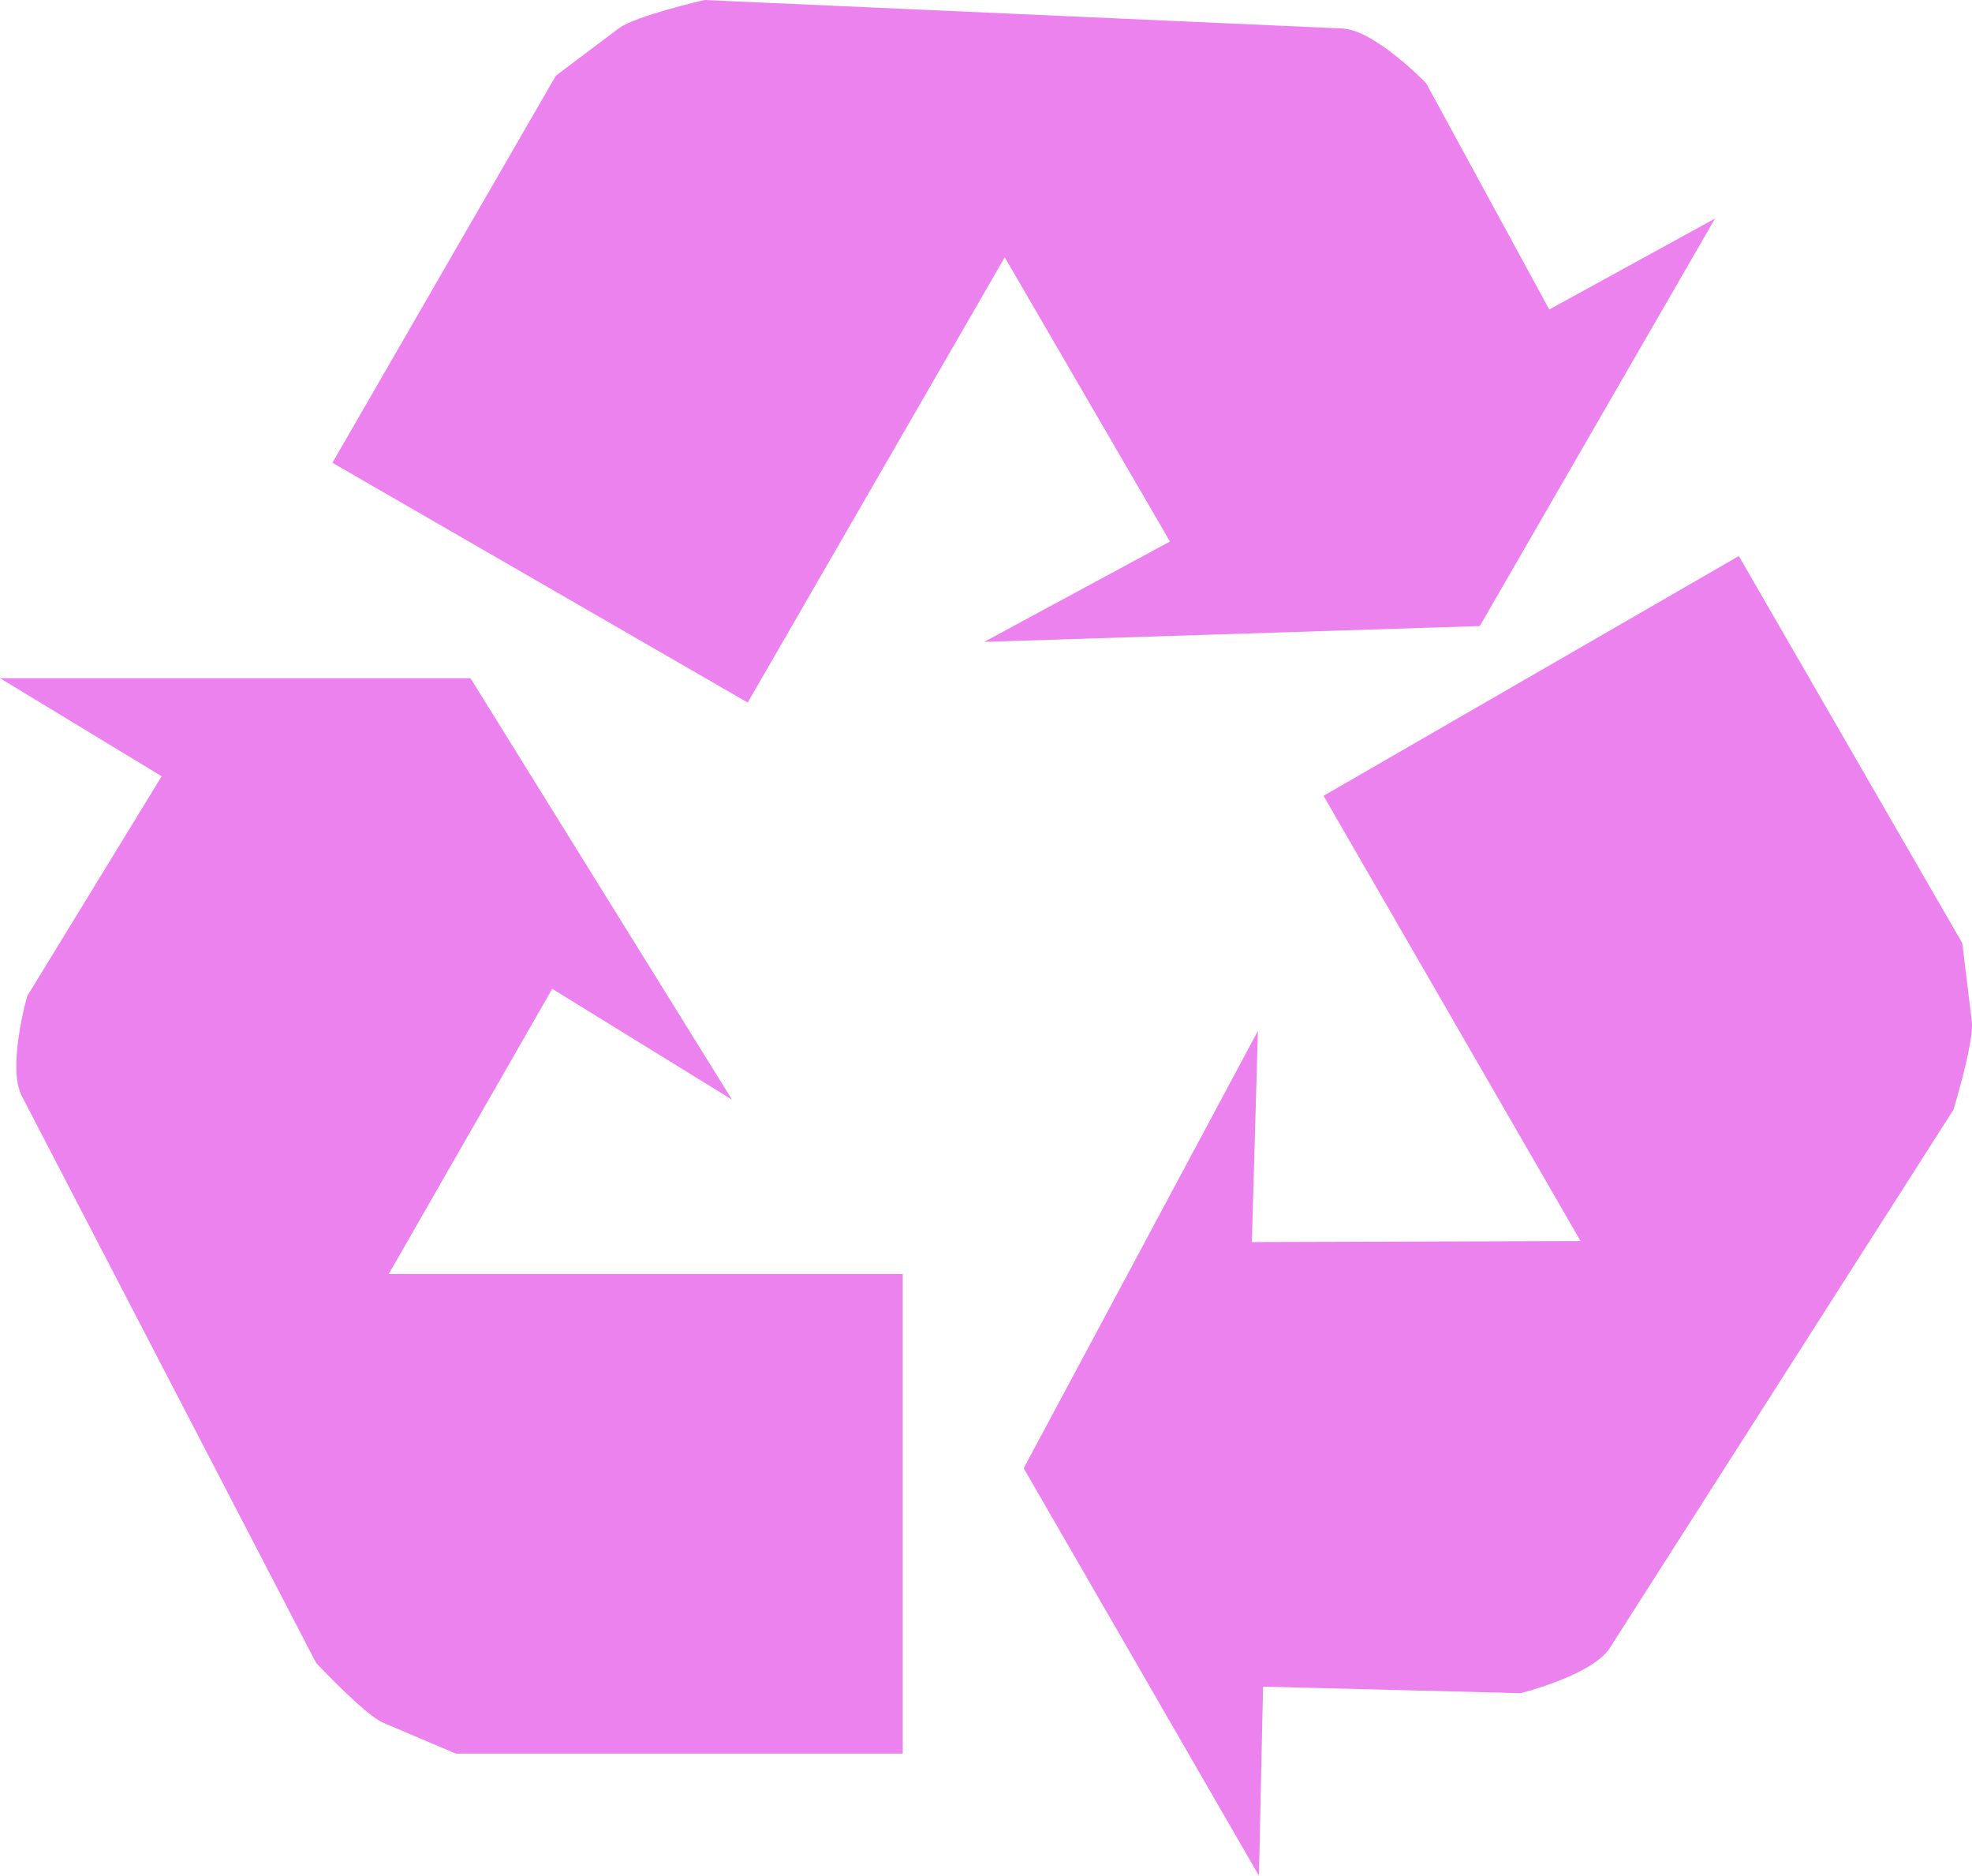 <?xml version="1.0" encoding="UTF-8"?>
<svg id="Layer_2" data-name="Layer 2" xmlns="http://www.w3.org/2000/svg" viewBox="0 0 554.38 527.25">
  <defs>
    <style>
      .cls-1 {
        fill: #ec82ee;
      }
    </style>
  </defs>
  <g id="recycle">
    <path class="cls-1" d="M205.79,309.1l-50.55-31.15-45.96,80.17H253.79v134.81h-125.62l-20.43-8.68c-5.24-2.23-18.89-16.85-18.89-16.85,0,0-78.51-151.21-82.72-159.32s1.53-28.09,1.53-28.09l37.79-61.79L0,190.63H132.26l73.53,118.47Zm210.22-133.13l66.13-114.54-46.6,25.57-34.62-63.62s-14.43-14.96-23.56-15.37S198.03,0,198.03,0c0,0-19.49,4.51-24.04,7.94l-17.73,13.35-62.81,108.79,116.75,67.4,72.26-125.15,46.45,79.89-52.25,28.21,139.36-4.45Zm-128.22,236.74l66.13,114.54,1.16-53.15,72.4,1.83s20.17-5.02,25.09-12.72c4.92-7.7,96.61-151.3,96.61-151.3,0,0,5.84-19.13,5.15-24.79s-2.69-22.03-2.69-22.03l-62.81-108.79-116.75,67.4,72.26,125.15-92.41,.28,1.7-59.35-65.83,122.91Z"/>
  </g>
</svg>